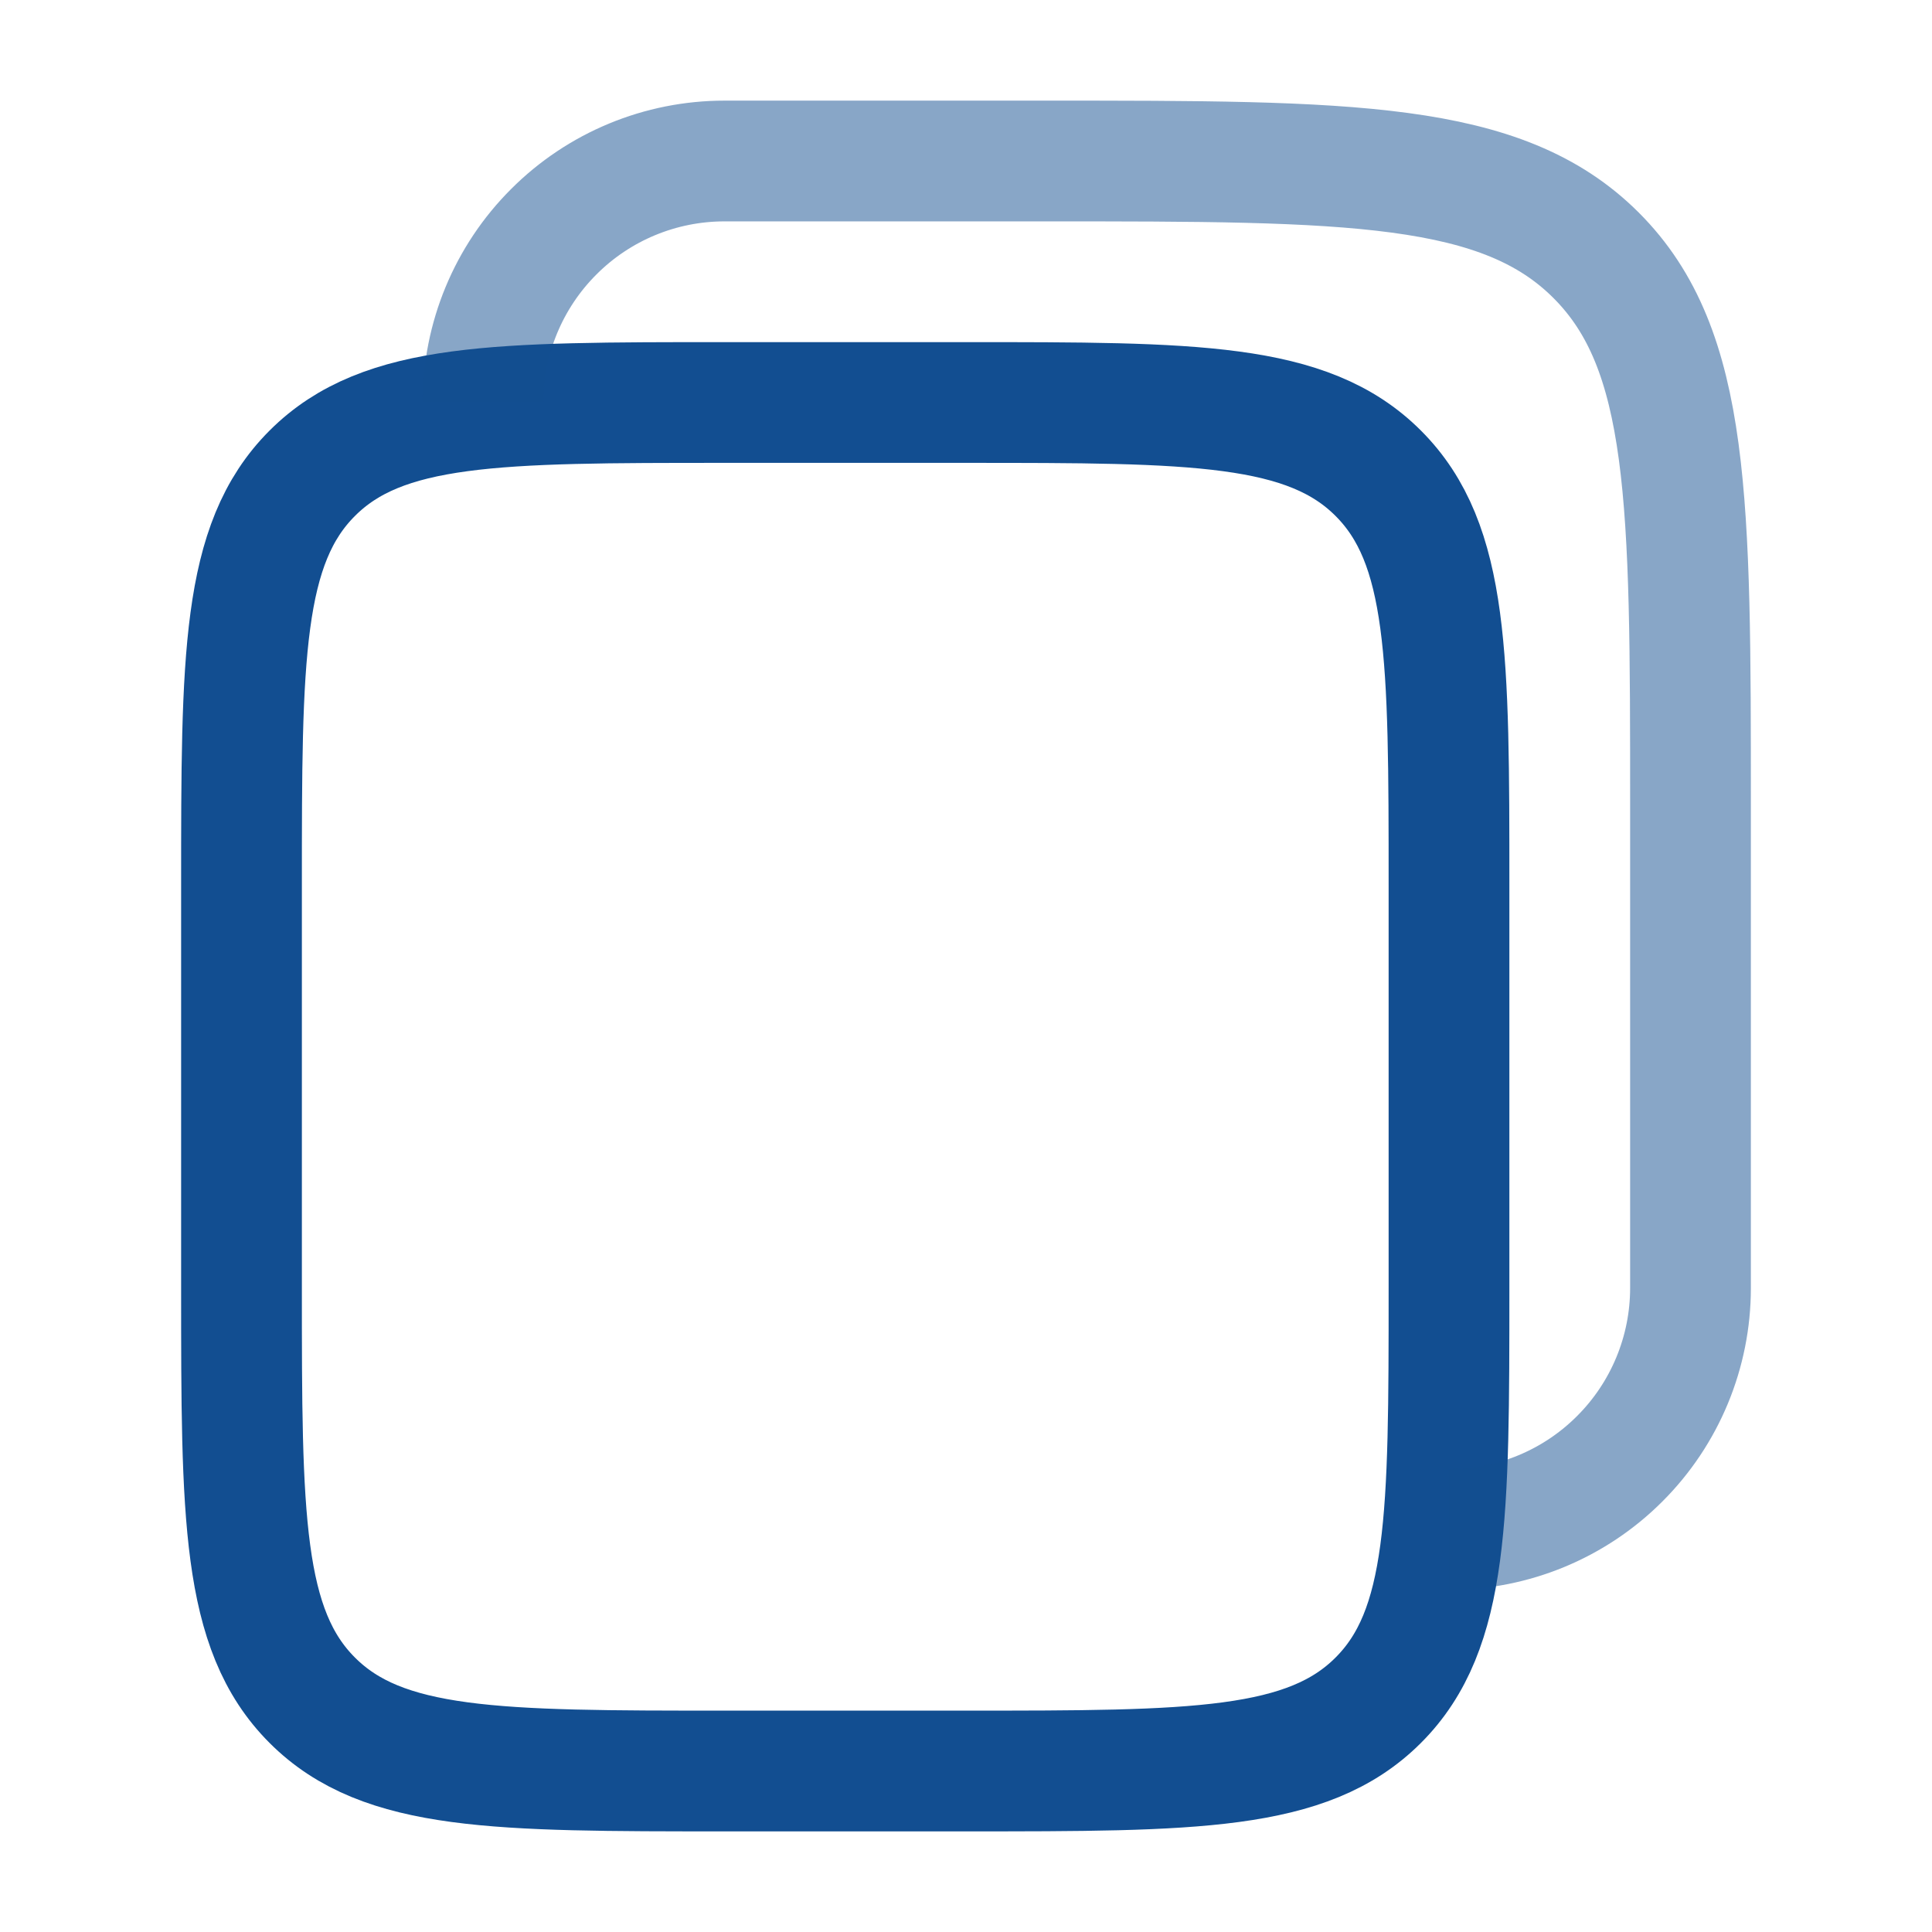 <svg width="24" height="24" viewBox="0 0 24 24" fill="none" xmlns="http://www.w3.org/2000/svg">
<path d="M18 11C18 8.172 18 6.757 17.121 5.879C16.243 5 14.828 5 12 5H9C6.172 5 4.757 5 3.879 5.879C3 6.757 3 8.172 3 11V16C3 18.828 3 20.243 3.879 21.121C4.757 22 6.172 22 9 22H12C14.828 22 16.243 22 17.121 21.121C18 20.243 18 18.828 18 16V11Z" stroke="#124E91" stroke-width="1.5"/>
<path opacity="0.5" d="M18 19C18.796 19 19.559 18.684 20.121 18.121C20.684 17.559 21 16.796 21 16V10C21 6.229 21 4.343 19.828 3.172C18.657 2 16.771 2 13 2H9C8.204 2 7.441 2.316 6.879 2.879C6.316 3.441 6 4.204 6 5" stroke="#124E91" stroke-width="1.5"/>
</svg>
